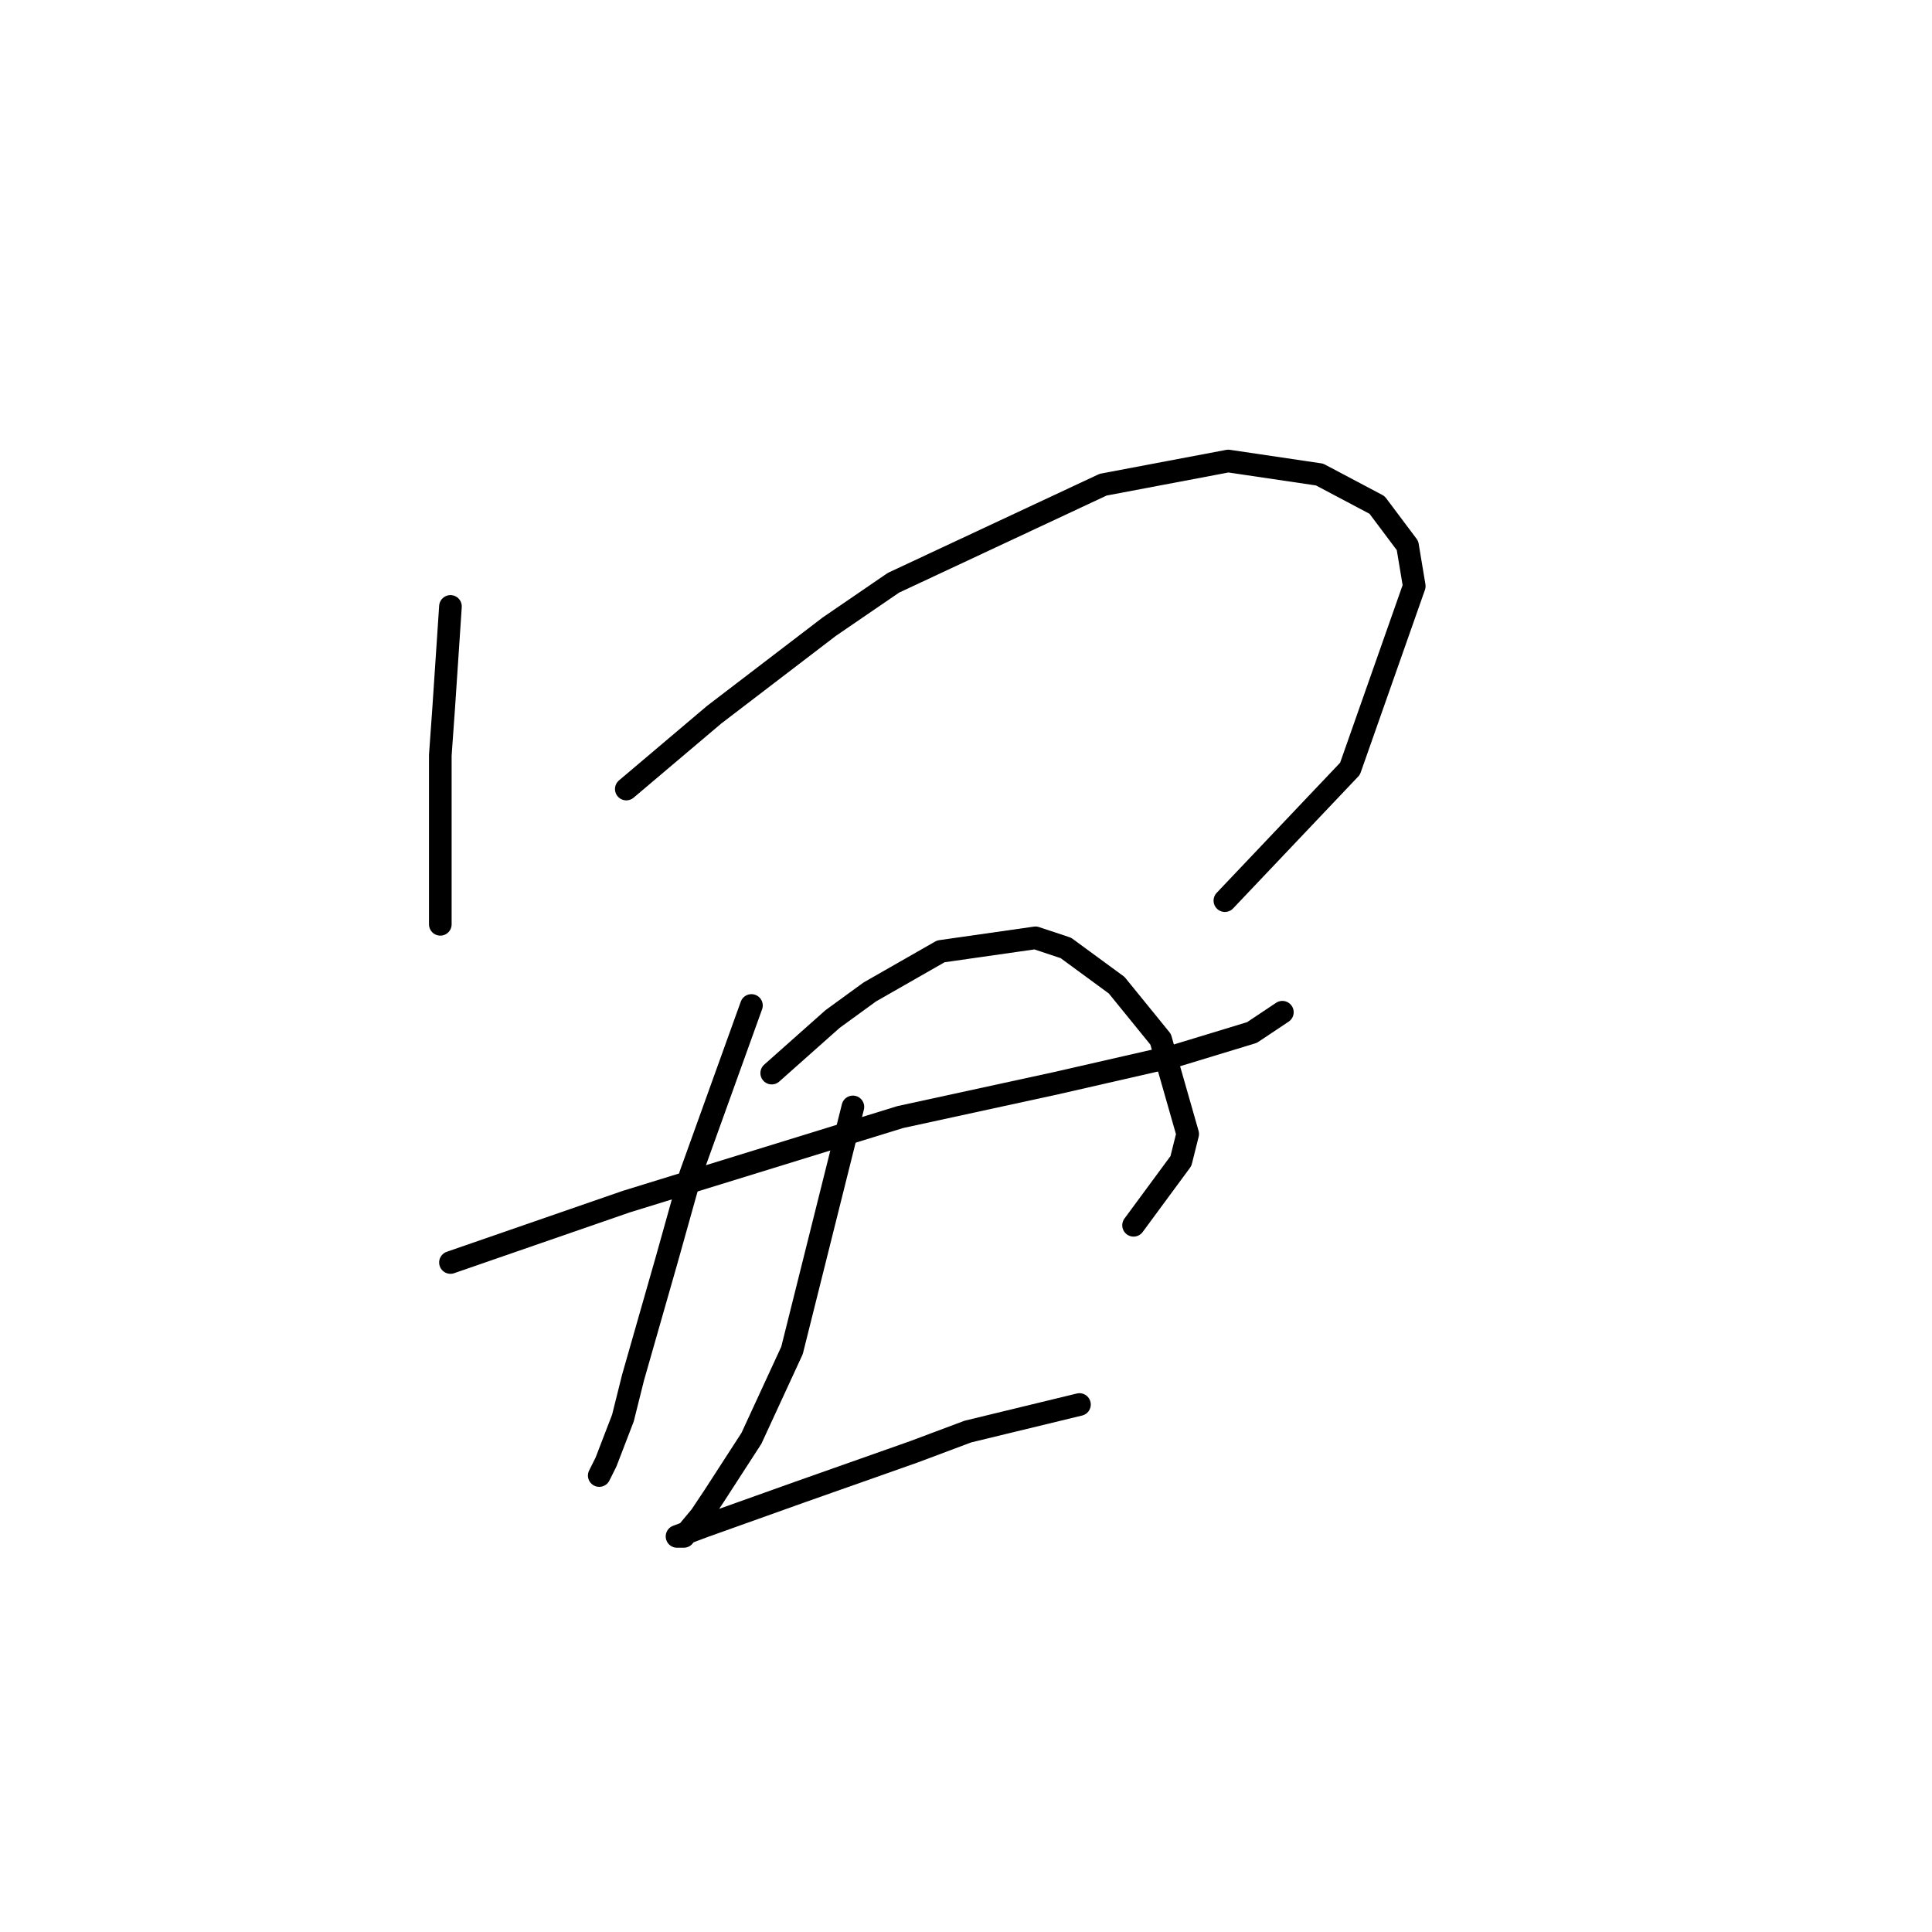 <?xml version="1.0" standalone="no"?>
    <svg width="256" height="256" xmlns="http://www.w3.org/2000/svg" version="1.1">
    <polyline stroke="black" stroke-width="3" stroke-linecap="round" fill="transparent" stroke-linejoin="round" points="59.688 80.354 59.24 87.076 58.791 93.797 58.343 100.071 58.343 106.344 58.343 111.721 58.343 119.339 58.343 122.476 58.343 122.476 " />
        <polyline stroke="black" stroke-width="3" stroke-linecap="round" fill="transparent" stroke-linejoin="round" points="82.989 104.552 88.814 99.623 94.639 94.694 109.875 83.043 118.389 77.218 146.171 64.223 162.751 61.086 174.85 62.878 182.467 66.911 186.5 72.288 187.396 77.666 178.882 101.863 162.303 119.339 162.303 119.339 " />
        <polyline stroke="black" stroke-width="3" stroke-linecap="round" fill="transparent" stroke-linejoin="round" points="59.688 167.286 71.338 163.253 82.989 159.22 119.285 148.018 139.898 143.536 155.581 139.952 165.888 136.815 169.92 134.126 169.92 134.126 " />
        <polyline stroke="black" stroke-width="3" stroke-linecap="round" fill="transparent" stroke-linejoin="round" points="99.569 133.23 95.536 144.433 91.503 155.635 88.366 166.838 83.885 182.521 82.541 187.898 80.3 193.724 79.404 195.516 79.404 195.516 " />
        <polyline stroke="black" stroke-width="3" stroke-linecap="round" fill="transparent" stroke-linejoin="round" points="102.257 142.192 106.29 138.607 110.323 135.023 115.252 131.438 124.662 126.061 137.209 124.268 141.242 125.612 147.963 130.542 153.789 137.711 157.374 150.258 156.477 153.843 150.204 162.357 150.204 162.357 " />
        <polyline stroke="black" stroke-width="3" stroke-linecap="round" fill="transparent" stroke-linejoin="round" points="113.012 146.673 108.979 162.805 104.946 178.936 99.569 190.587 94.639 198.205 92.847 200.893 90.607 203.582 89.71 203.582 93.295 202.238 105.842 197.757 121.077 192.379 128.247 189.691 143.034 186.106 143.034 186.106 " />
        </svg>